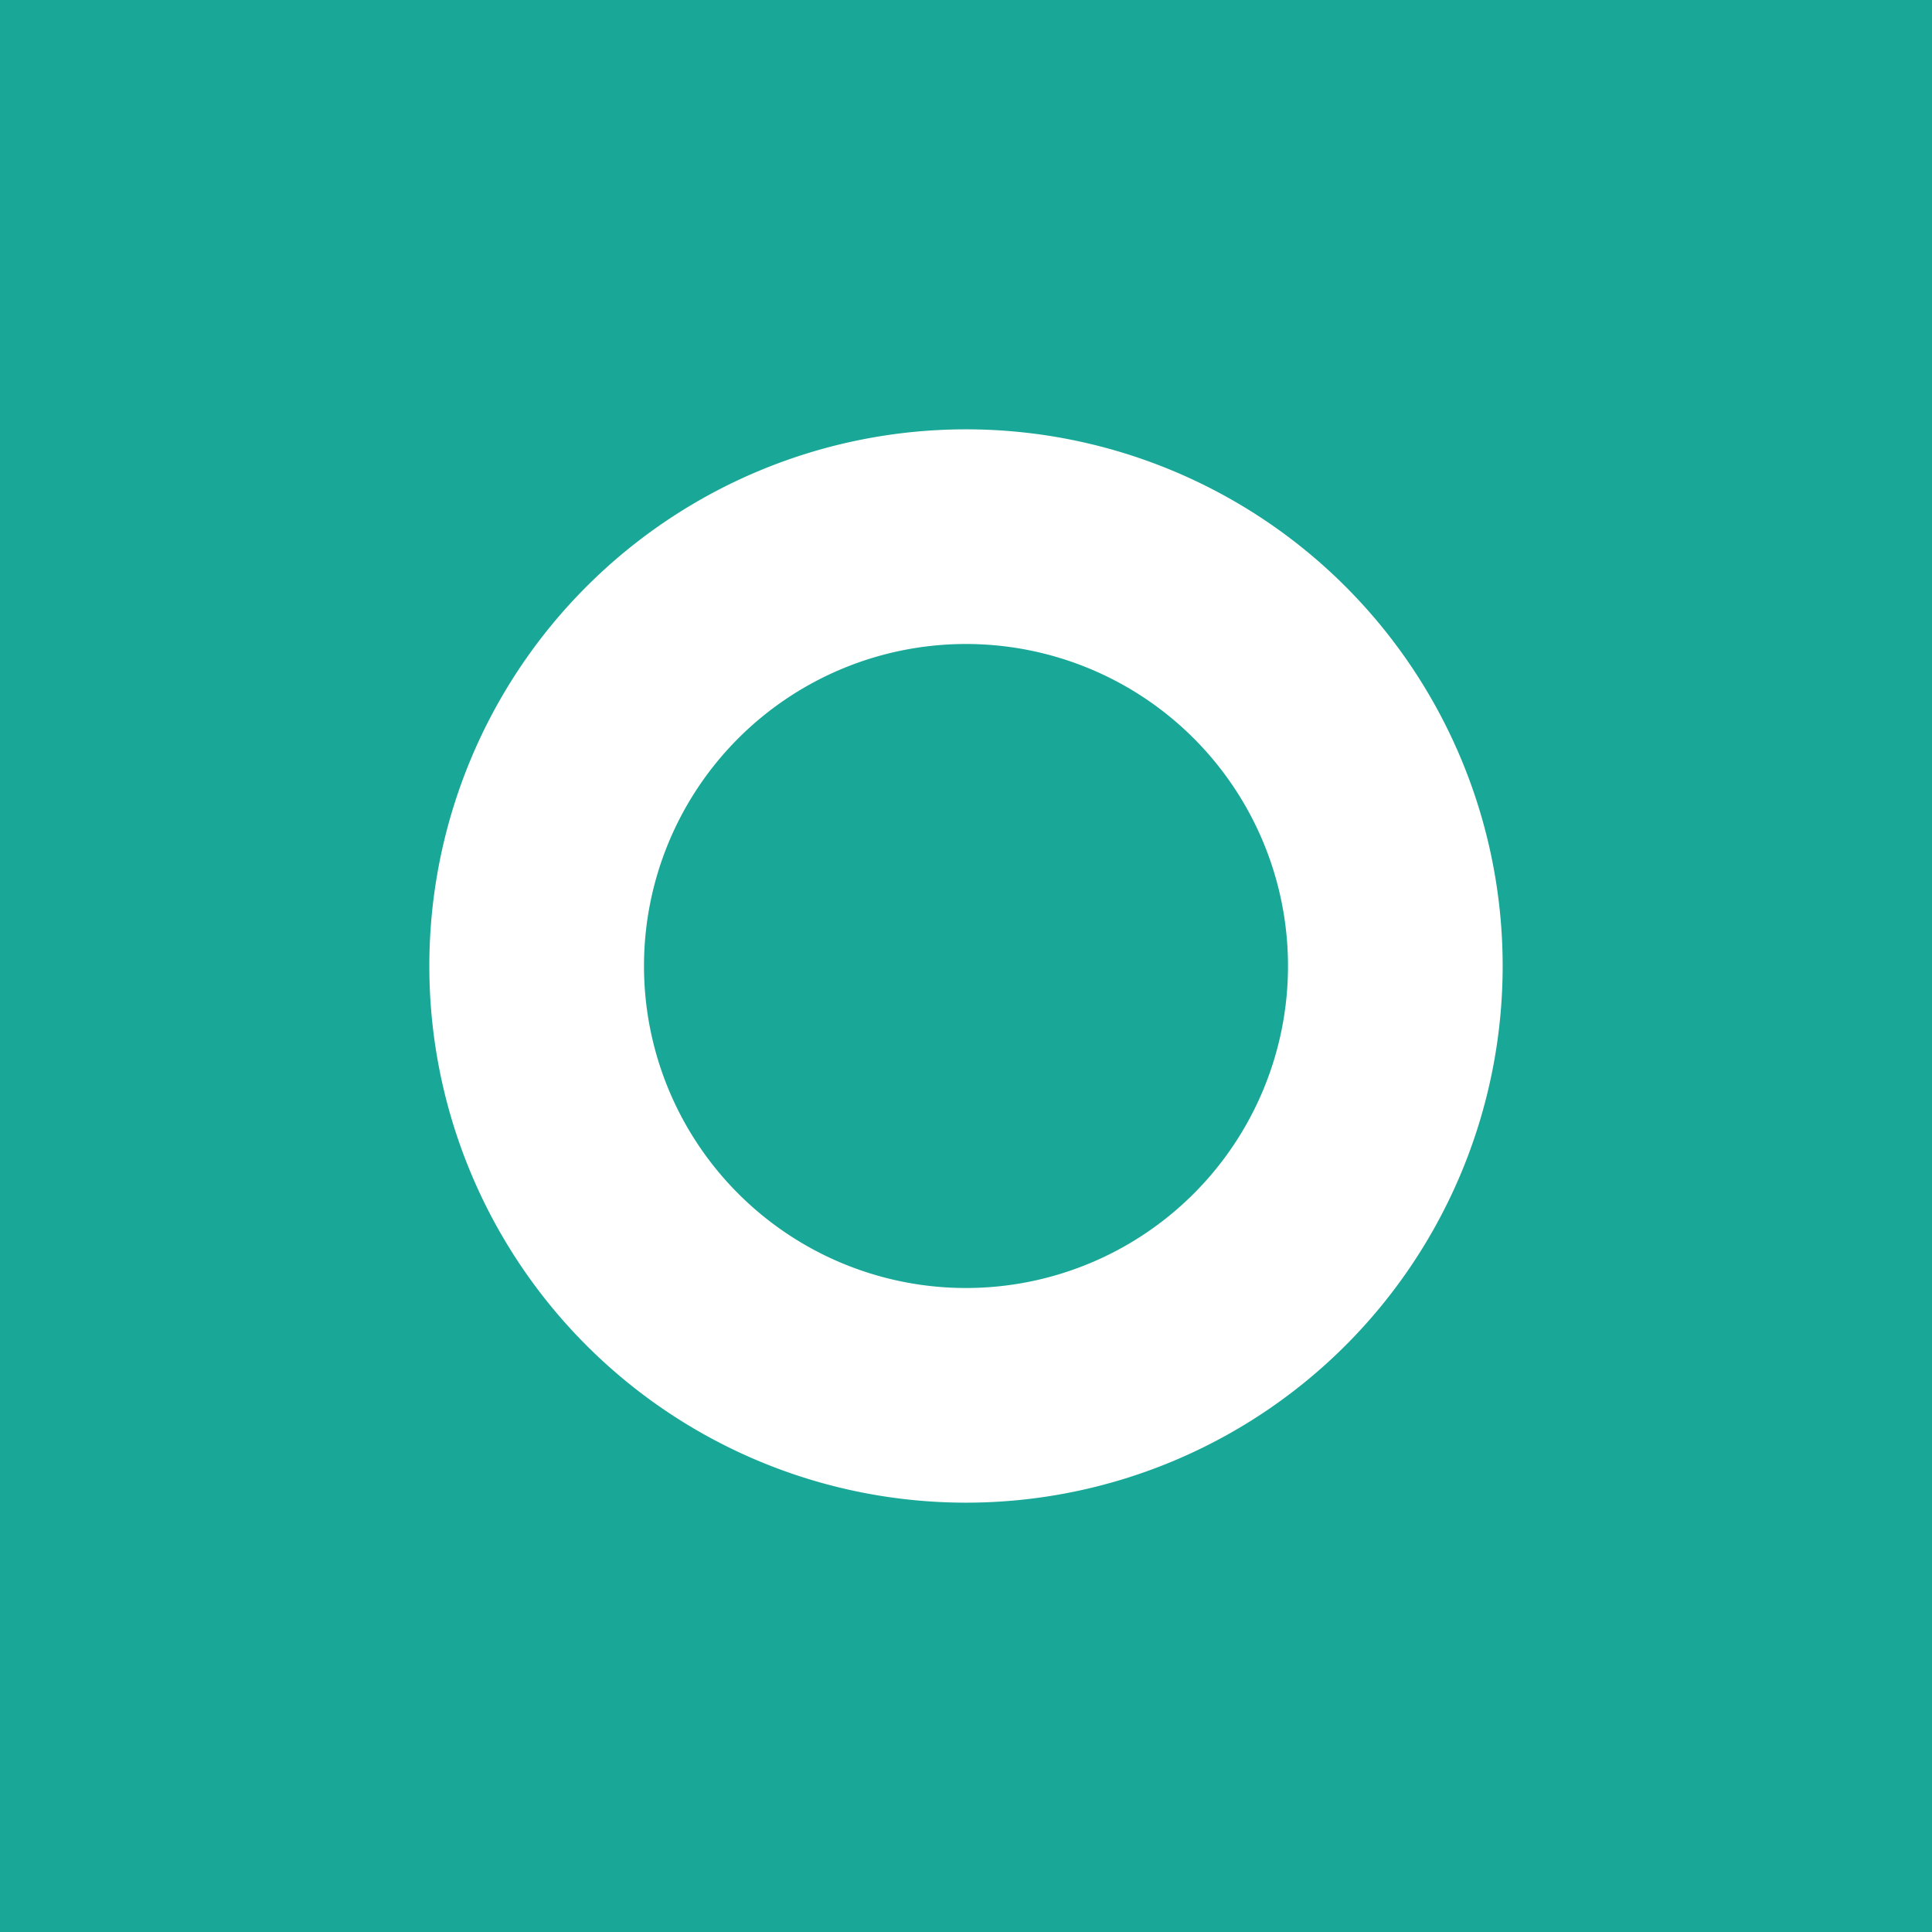 <!-- by TradingView --><svg width="18" height="18" viewBox="0 0 18 18" xmlns="http://www.w3.org/2000/svg"><path fill="#19A797" d="M0 0h18v18H0z"/><path fill-rule="evenodd" d="M9 14A5 5 0 1 0 9 4a5 5 0 0 0 0 10Zm0-2a3 3 0 1 0 0-6 3 3 0 0 0 0 6Z" fill="#fff"/></svg>